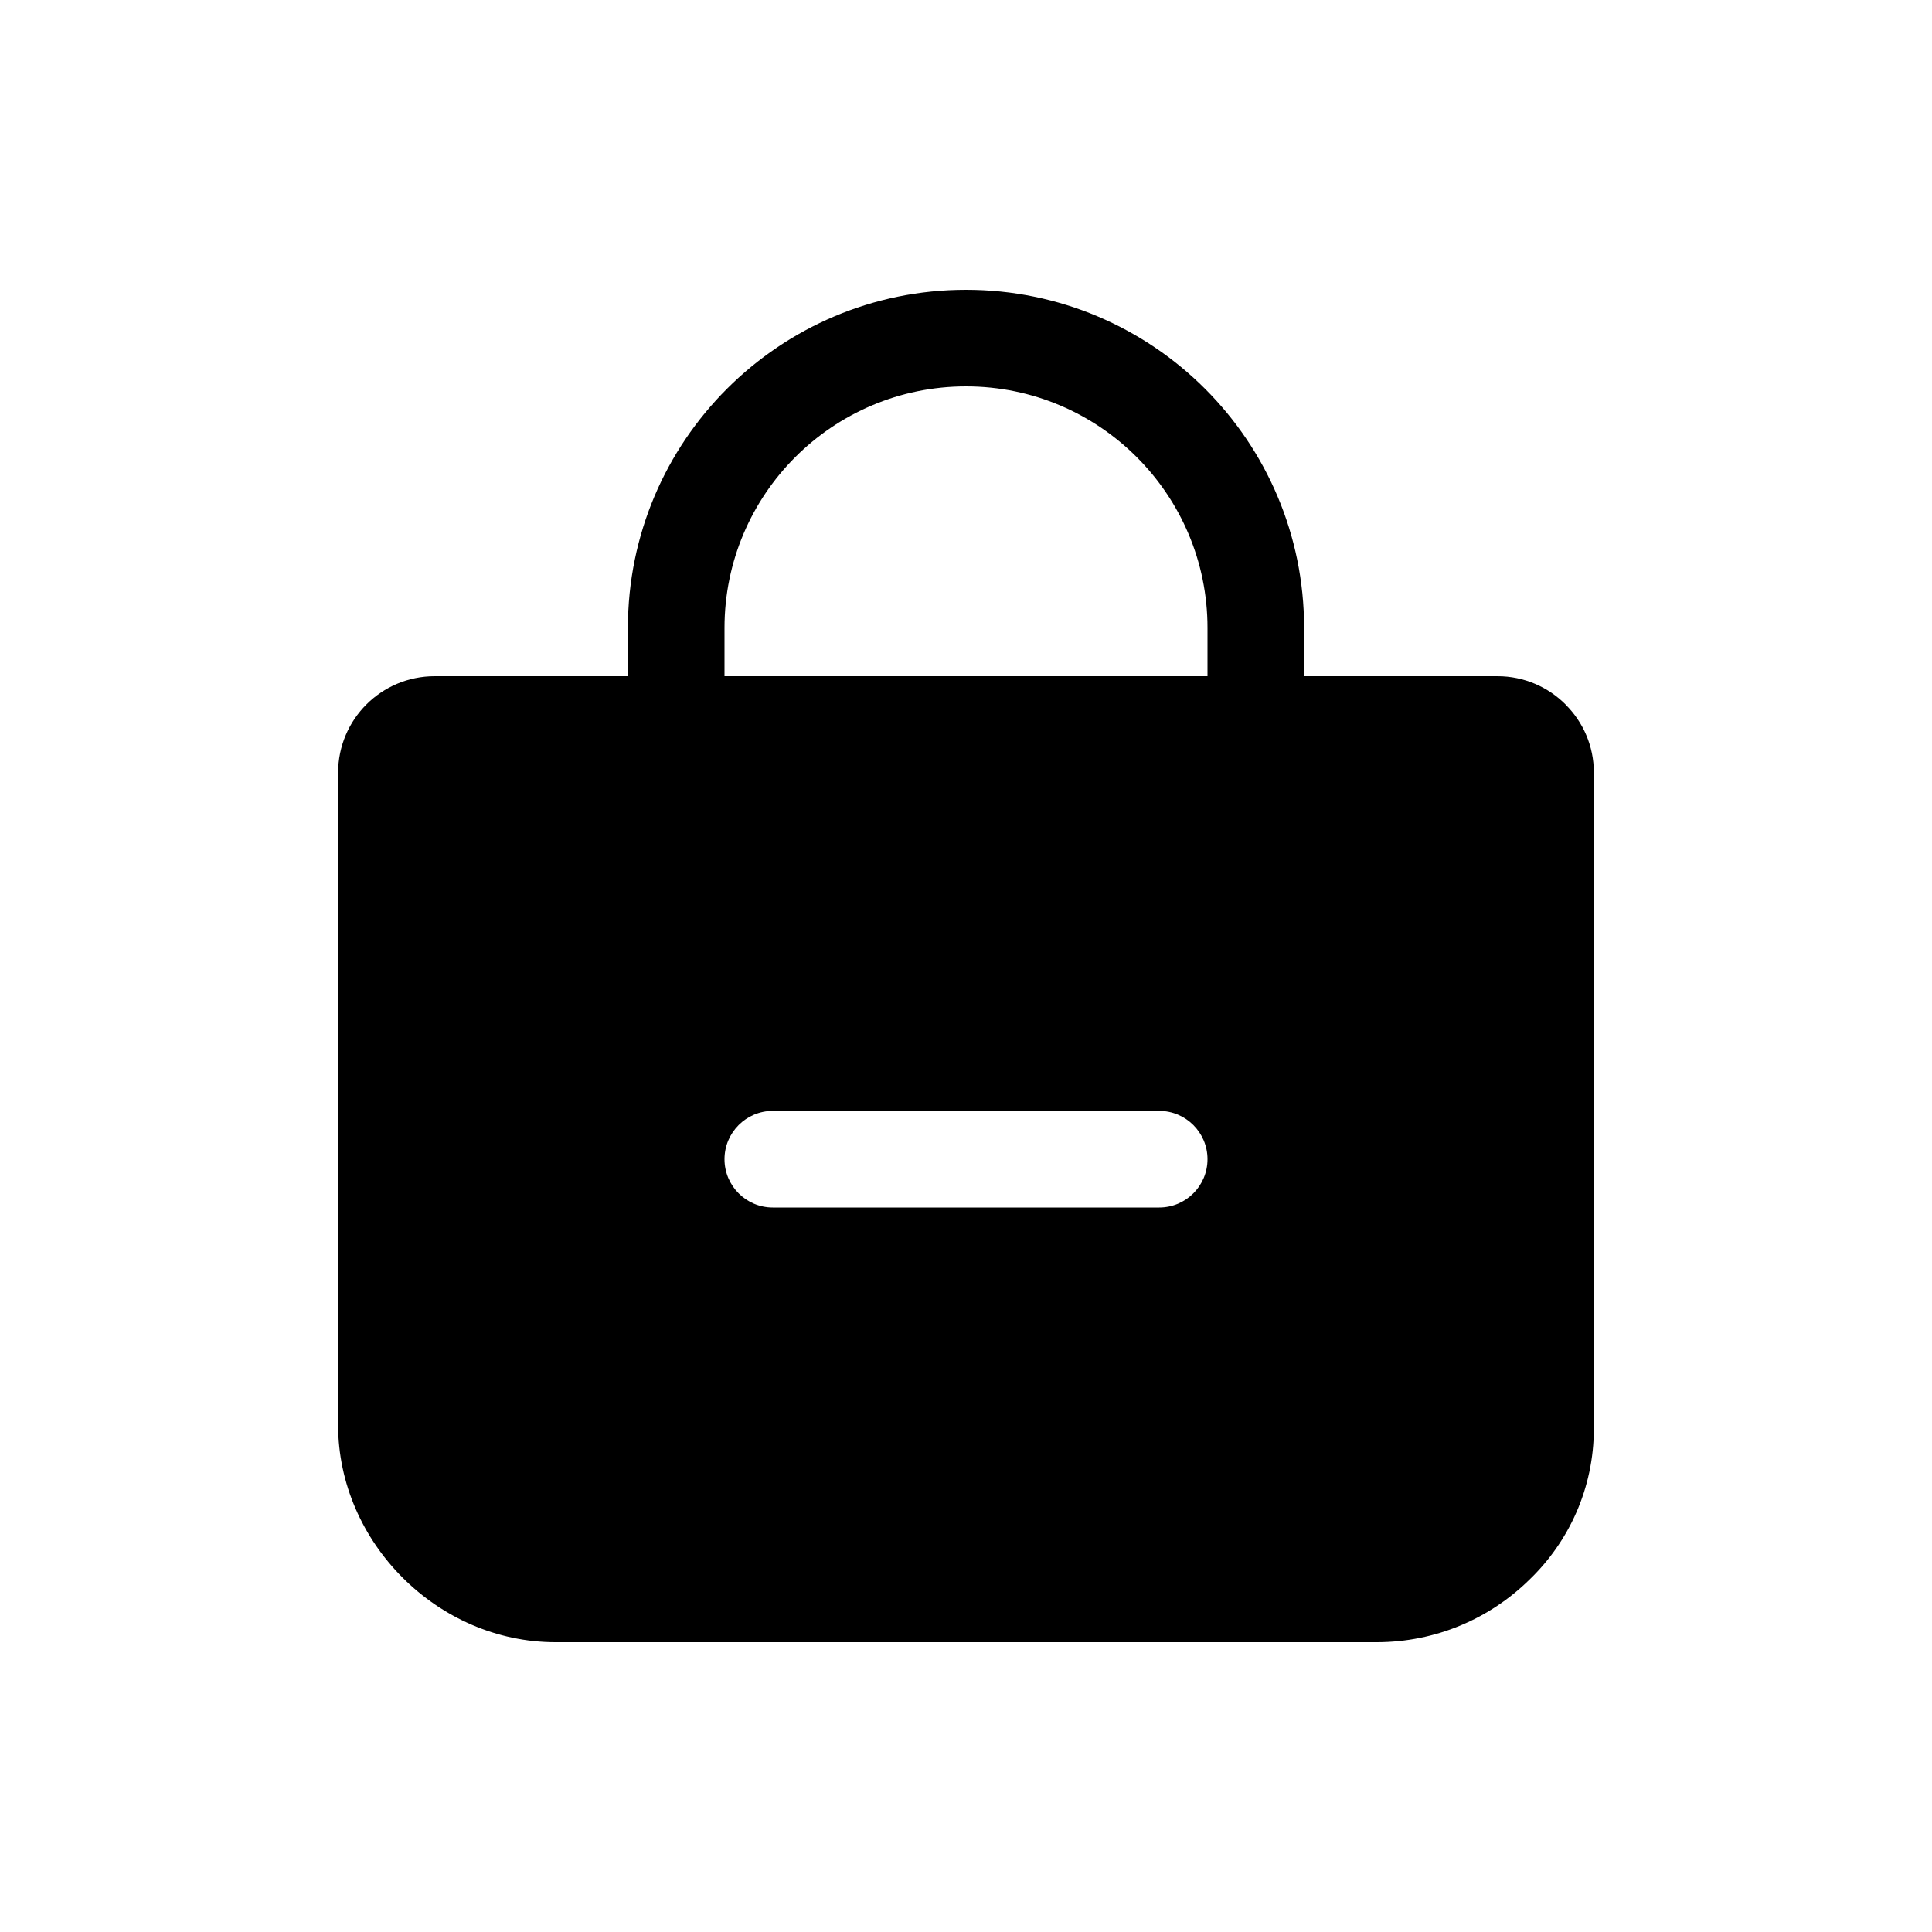 <!-- Generated by IcoMoon.io -->
<svg version="1.1" xmlns="http://www.w3.org/2000/svg" width="40" height="40" viewBox="0 0 40 40">
<title>io-bag-remove</title>
<path d="M32.416 14.588c-0.361-0.363-0.86-0.588-1.412-0.588-0.001 0-0.003 0-0.004 0h-4v-1c0-3.866-3.134-7-7-7s-7 3.134-7 7v0 1h-4c-1.105 0-2 0.895-2 2v0 13.5c0 2.438 2.063 4.5 4.5 4.5h17c0 0 0.001 0 0.001 0 1.228 0 2.341-0.49 3.154-1.285l-0.001 0.001c0.828-0.791 1.344-1.904 1.345-3.137v-13.578c0-0.002 0-0.004 0-0.006 0-0.549-0.223-1.047-0.584-1.406l-0-0zM24 25h-8c-0.552 0-1-0.448-1-1s0.448-1 1-1v0h8c0.552 0 1 0.448 1 1s-0.448 1-1 1v0zM25 14h-10v-1c0-2.761 2.239-5 5-5s5 2.239 5 5v0z"></path>
</svg>
